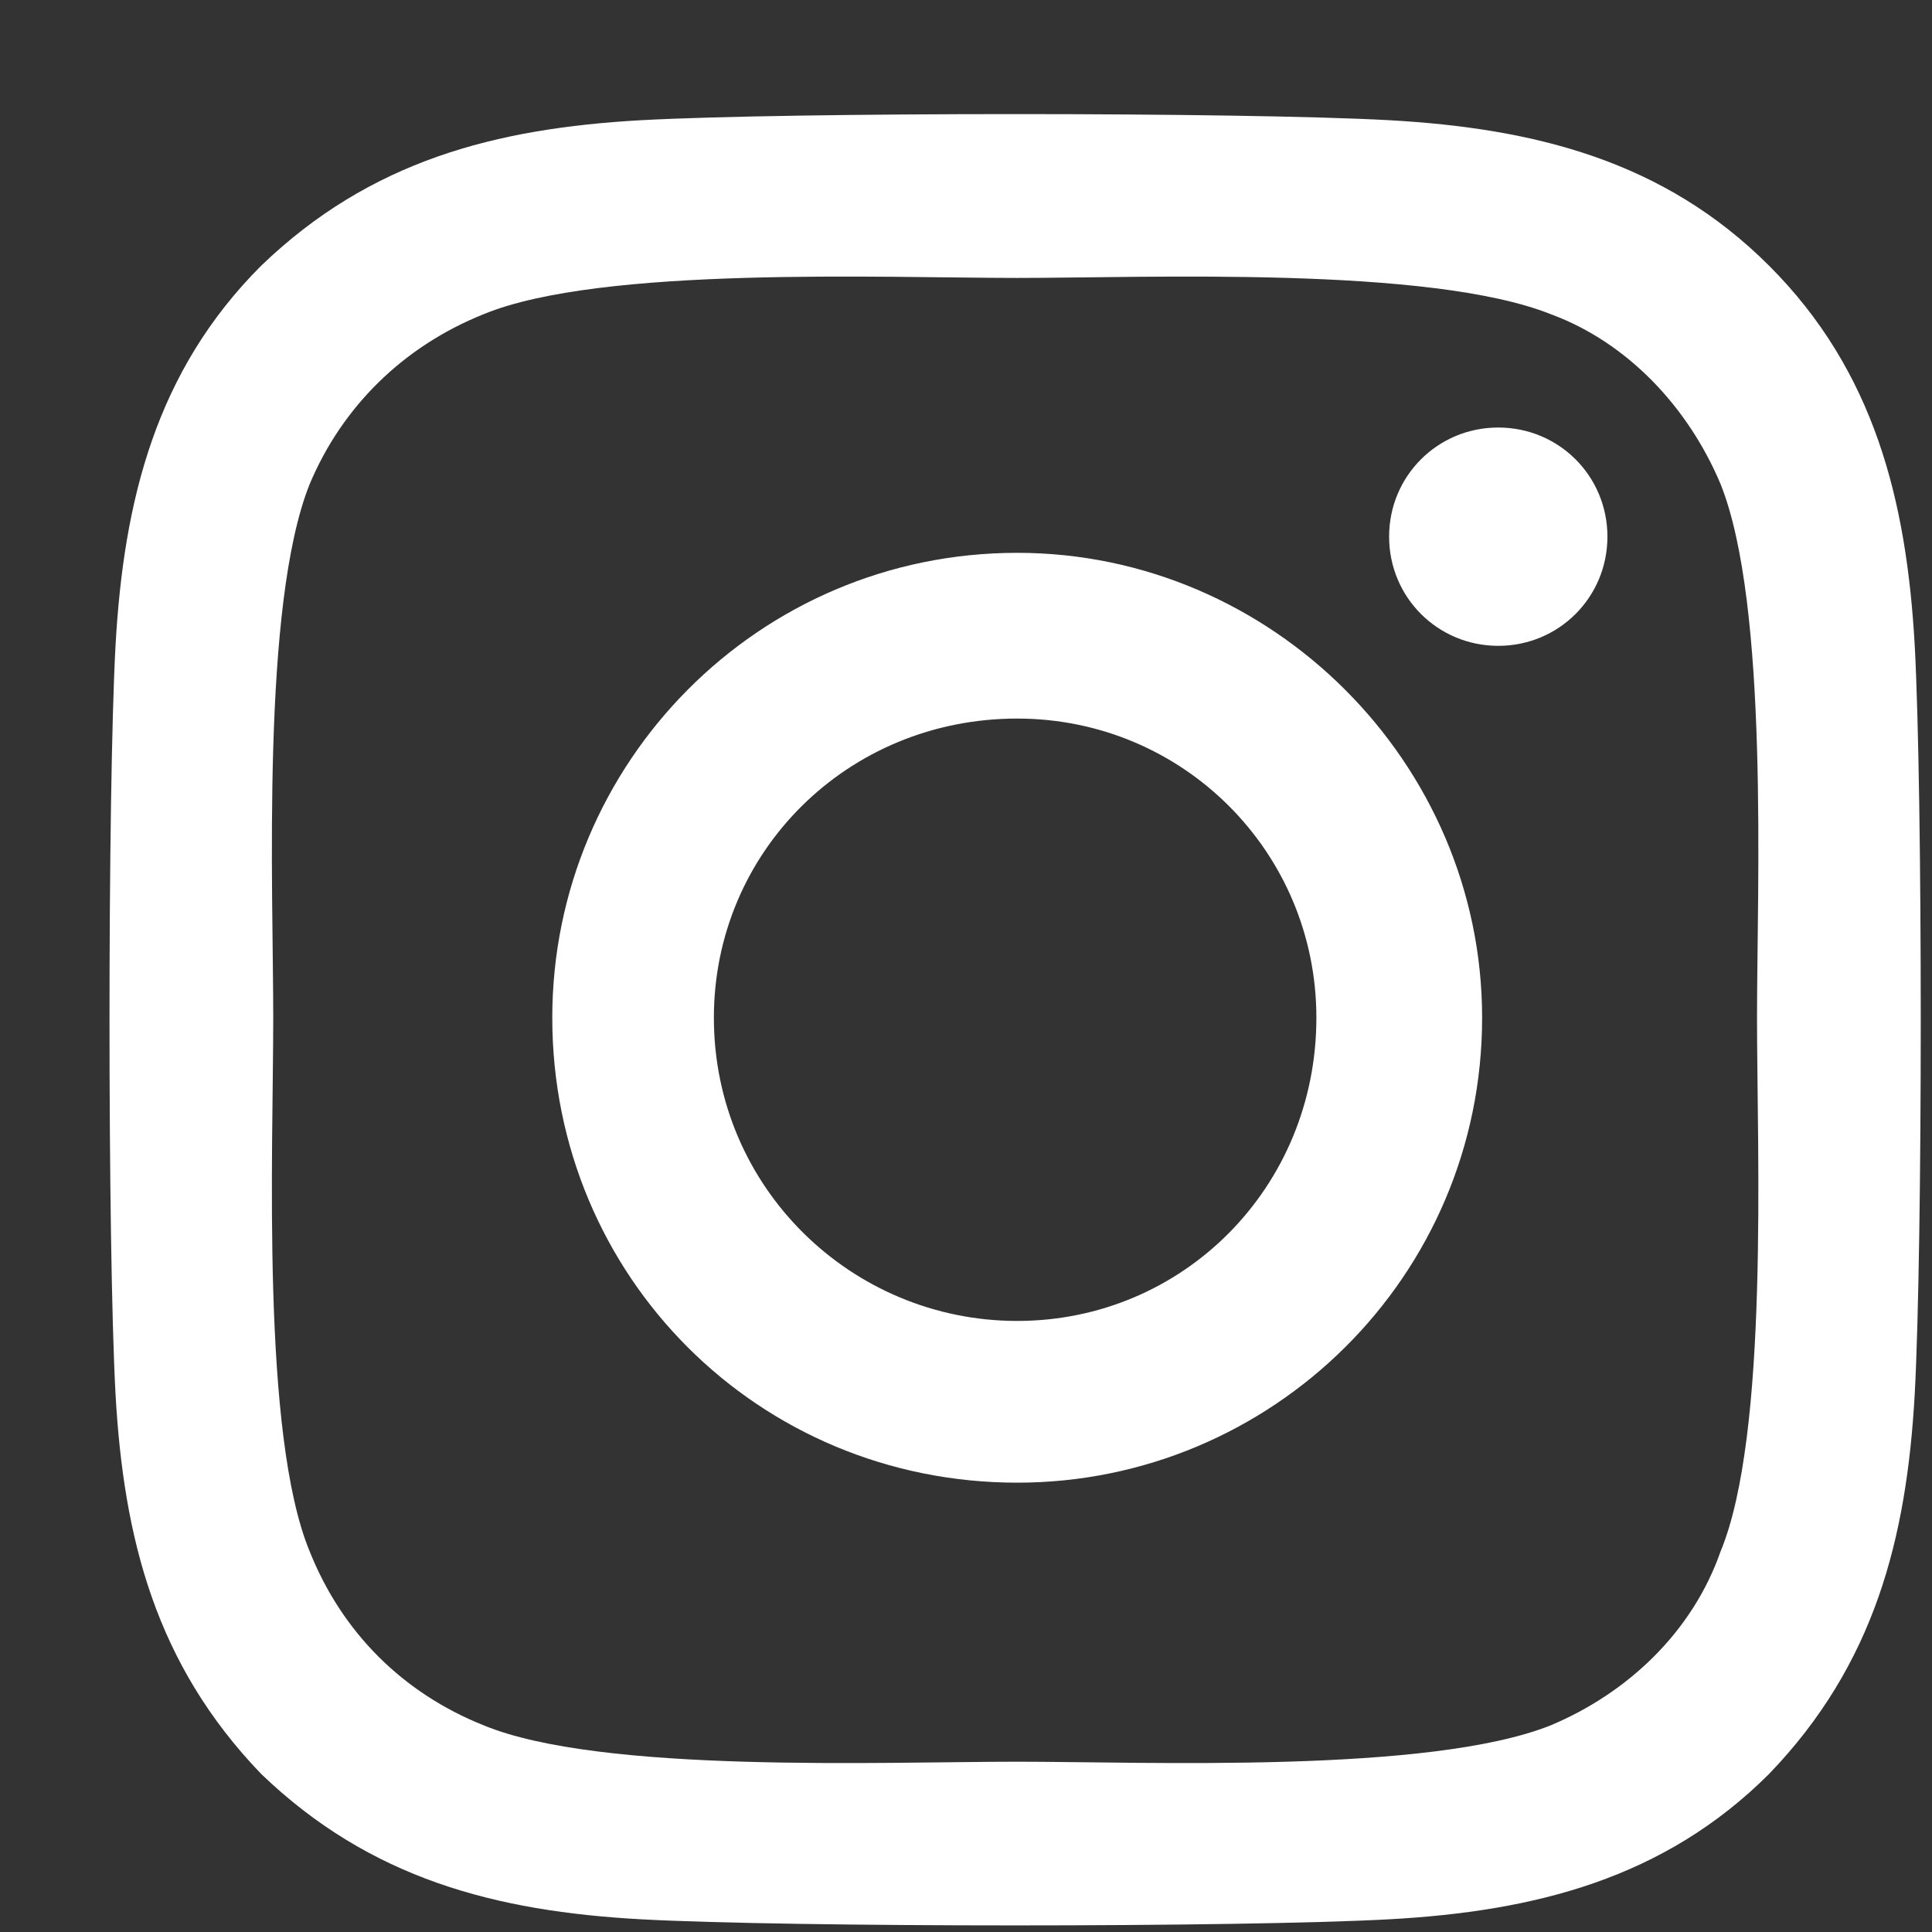 <svg width="14" height="14" viewBox="0 0 14 14" fill="none" xmlns="http://www.w3.org/2000/svg">
<rect x="0" y="0" width="14" height="14" fill="#333333" stroke="none"/>
<path d="M7.371 4.006C9.216 4.006 10.74 5.529 10.74 7.375C10.74 9.25 9.216 10.744 7.371 10.744C5.496 10.744 4.002 9.25 4.002 7.375C4.002 5.529 5.496 4.006 7.371 4.006ZM7.371 9.572C8.572 9.572 9.539 8.605 9.539 7.375C9.539 6.174 8.572 5.207 7.371 5.207C6.14 5.207 5.173 6.174 5.173 7.375C5.173 8.605 6.17 9.572 7.371 9.572ZM11.648 3.889C11.648 4.328 11.296 4.68 10.857 4.68C10.418 4.68 10.066 4.328 10.066 3.889C10.066 3.449 10.418 3.098 10.857 3.098C11.296 3.098 11.648 3.449 11.648 3.889ZM13.875 4.68C13.933 5.764 13.933 9.016 13.875 10.1C13.816 11.154 13.582 12.062 12.82 12.854C12.058 13.615 11.121 13.85 10.066 13.908C8.982 13.967 5.73 13.967 4.646 13.908C3.591 13.85 2.683 13.615 1.892 12.854C1.13 12.062 0.896 11.154 0.837 10.1C0.779 9.016 0.779 5.764 0.837 4.68C0.896 3.625 1.13 2.688 1.892 1.926C2.683 1.164 3.591 0.93 4.646 0.871C5.73 0.812 8.982 0.812 10.066 0.871C11.121 0.93 12.058 1.164 12.82 1.926C13.582 2.688 13.816 3.625 13.875 4.68ZM12.468 11.242C12.82 10.393 12.732 8.342 12.732 7.375C12.732 6.438 12.82 4.387 12.468 3.508C12.234 2.951 11.794 2.482 11.238 2.277C10.359 1.926 8.308 2.014 7.371 2.014C6.404 2.014 4.353 1.926 3.504 2.277C2.918 2.512 2.478 2.951 2.244 3.508C1.892 4.387 1.98 6.438 1.98 7.375C1.98 8.342 1.892 10.393 2.244 11.242C2.478 11.828 2.918 12.268 3.504 12.502C4.353 12.854 6.404 12.766 7.371 12.766C8.308 12.766 10.359 12.854 11.238 12.502C11.794 12.268 12.263 11.828 12.468 11.242Z" fill="white"/>
<a href="https://www.figma.com/design/PzQUNVEIeMrv8HjdXbjYra?node-id=19-2551">
<rect fill="black" fill-opacity="0" x="0.178" y="-1.125" width="13.125" height="17.25"/>
</a>
</svg>
